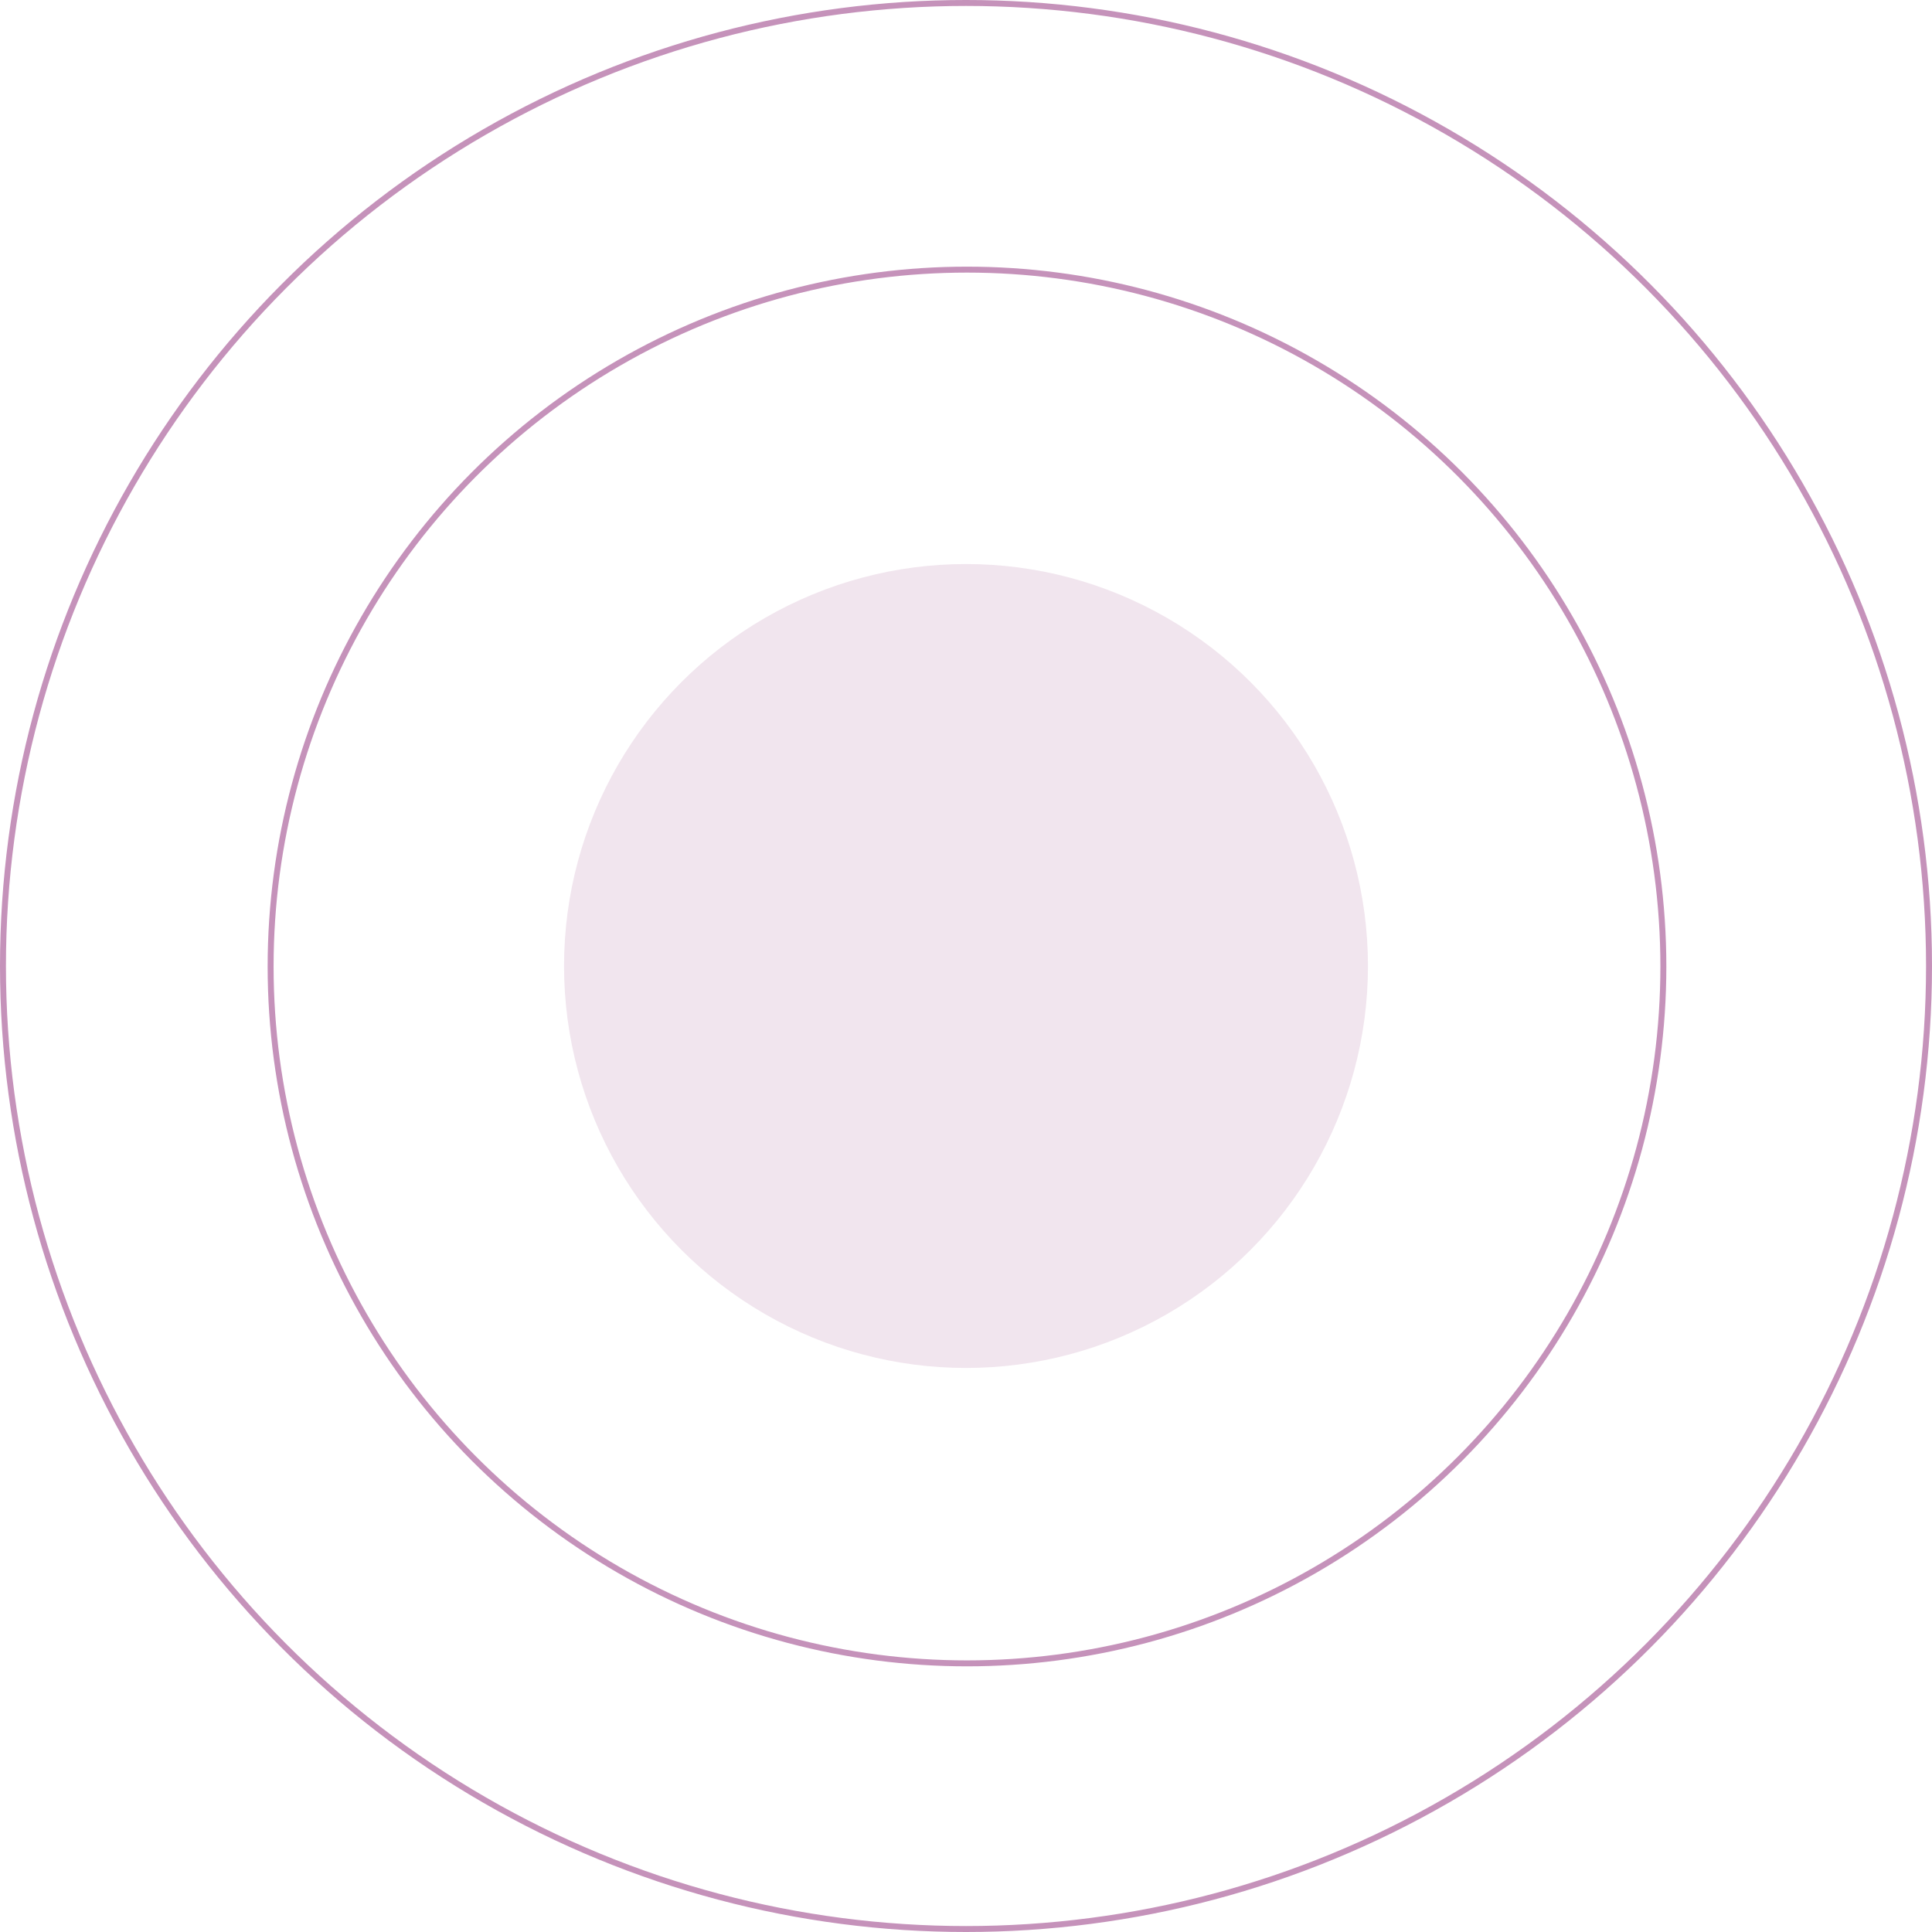 <svg xmlns="http://www.w3.org/2000/svg" width="1949" height="1949" viewBox="0 0 1949 1949"><g transform="translate(-946 -1512)"><g transform="translate(1216 1781)" fill="none" stroke="#c592ba" stroke-width="6"><ellipse cx="705.5" cy="706" rx="705.5" ry="706" stroke="none"/><ellipse cx="705.5" cy="706" rx="702.5" ry="703" fill="none"/></g><circle cx="405.5" cy="405.5" r="405.5" transform="translate(1515 2081)" fill="#f1e5ee"/><g transform="translate(946 1512)" fill="none" stroke="#c592ba" stroke-width="6"><circle cx="974.5" cy="974.5" r="974.5" stroke="none"/><circle cx="974.5" cy="974.5" r="971.5" fill="none"/></g></g></svg>
